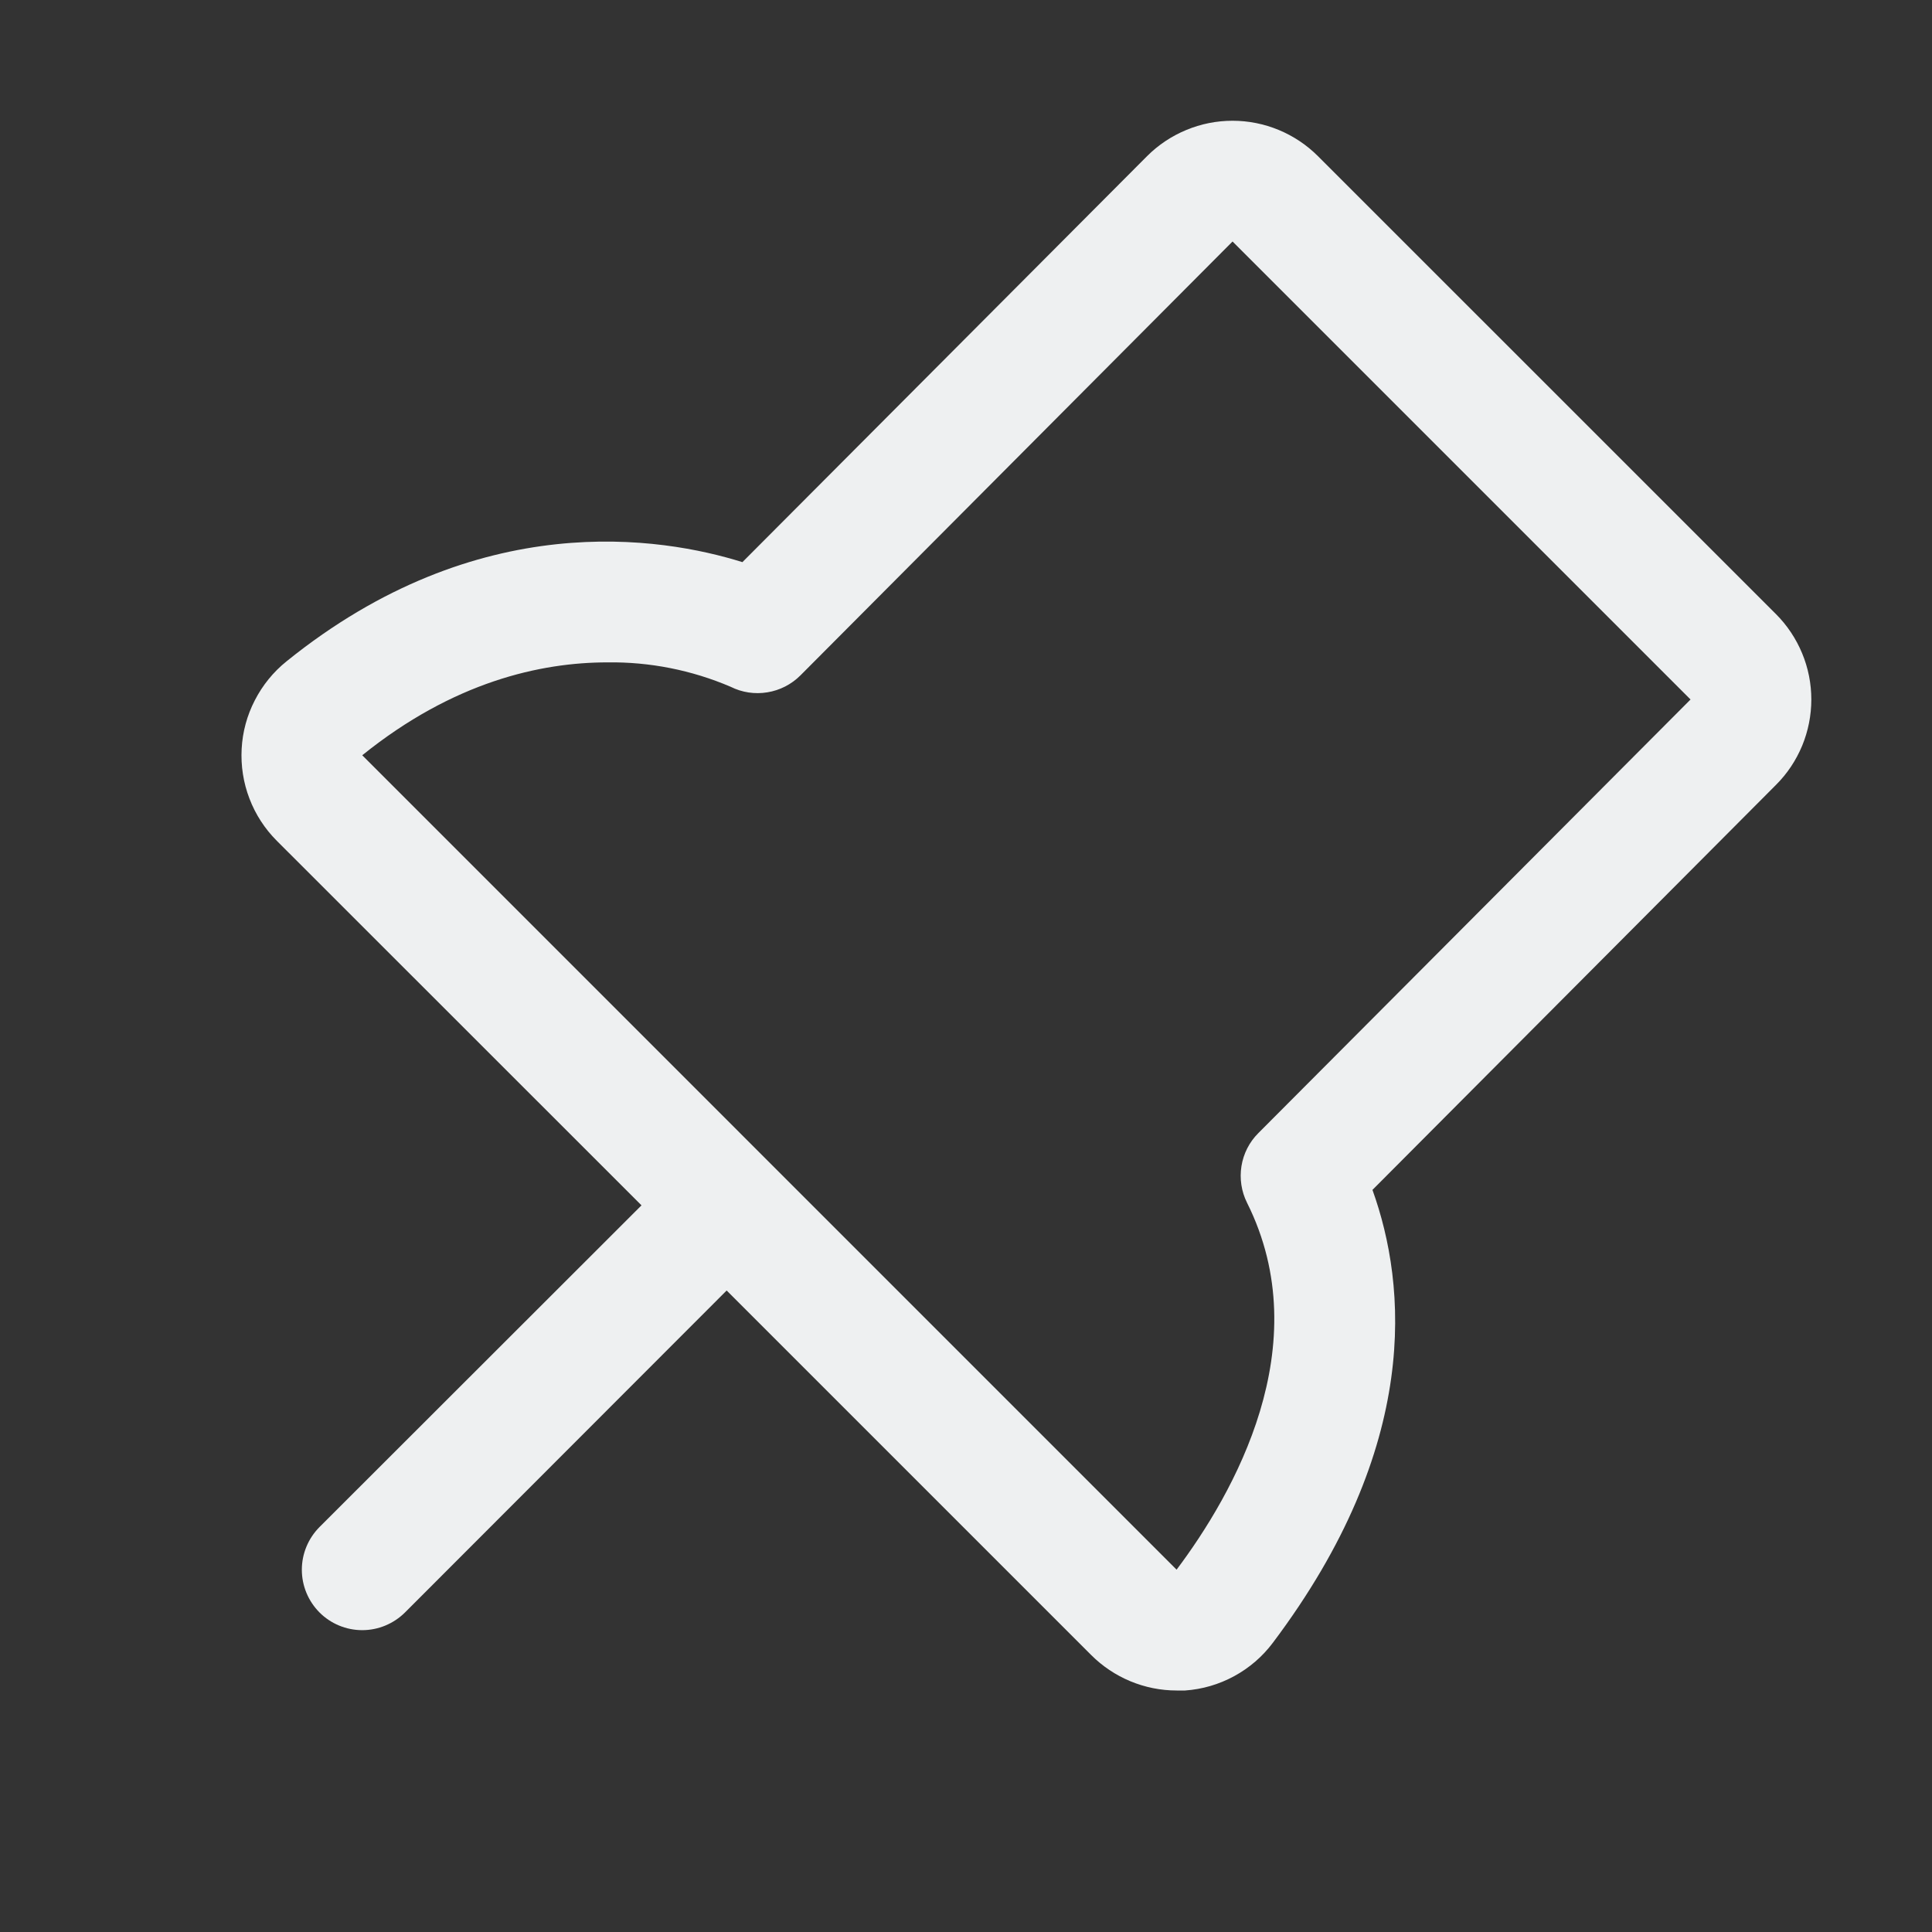 <svg width="26" height="26" viewBox="0 0 26 26" fill="none" xmlns="http://www.w3.org/2000/svg">
<rect x="0" y="0" width="26" height="26" fill="#333333" stroke="none"/>
<path d="M23.9 8.264L17.736 2.101C17.585 1.95 17.406 1.831 17.209 1.749C17.011 1.667 16.8 1.625 16.587 1.625C16.373 1.625 16.162 1.667 15.965 1.749C15.767 1.831 15.588 1.95 15.437 2.101L9.991 7.565C8.908 7.226 6.436 6.817 3.856 8.9C3.678 9.043 3.533 9.222 3.429 9.425C3.324 9.628 3.264 9.85 3.252 10.078C3.24 10.306 3.275 10.534 3.357 10.747C3.438 10.96 3.564 11.154 3.725 11.315L8.633 16.221L4.3 20.55C4.148 20.703 4.062 20.909 4.062 21.125C4.062 21.341 4.148 21.547 4.3 21.7C4.452 21.852 4.659 21.938 4.875 21.938C5.09 21.938 5.297 21.852 5.45 21.7L9.779 17.367L14.684 22.272C14.835 22.423 15.014 22.543 15.211 22.625C15.408 22.707 15.62 22.75 15.834 22.75C15.872 22.75 15.91 22.75 15.948 22.75C16.18 22.734 16.405 22.668 16.609 22.557C16.813 22.446 16.991 22.293 17.13 22.107C19.125 19.456 18.933 17.301 18.47 16.013L23.901 10.562C24.052 10.412 24.171 10.232 24.253 10.035C24.334 9.838 24.376 9.627 24.376 9.413C24.376 9.2 24.334 8.988 24.252 8.791C24.17 8.594 24.051 8.415 23.9 8.264ZM22.75 9.414L16.933 15.25C16.813 15.37 16.734 15.525 16.707 15.693C16.68 15.861 16.706 16.034 16.782 16.186C17.743 18.109 16.599 20.105 15.834 21.124L4.875 10.164C6.102 9.175 7.276 8.914 8.174 8.914C8.743 8.906 9.308 9.018 9.832 9.242C9.985 9.319 10.158 9.345 10.327 9.317C10.495 9.29 10.651 9.21 10.772 9.089L16.587 3.25L22.75 9.413V9.414Z" fill="#EEF0F1"/>
</svg>
